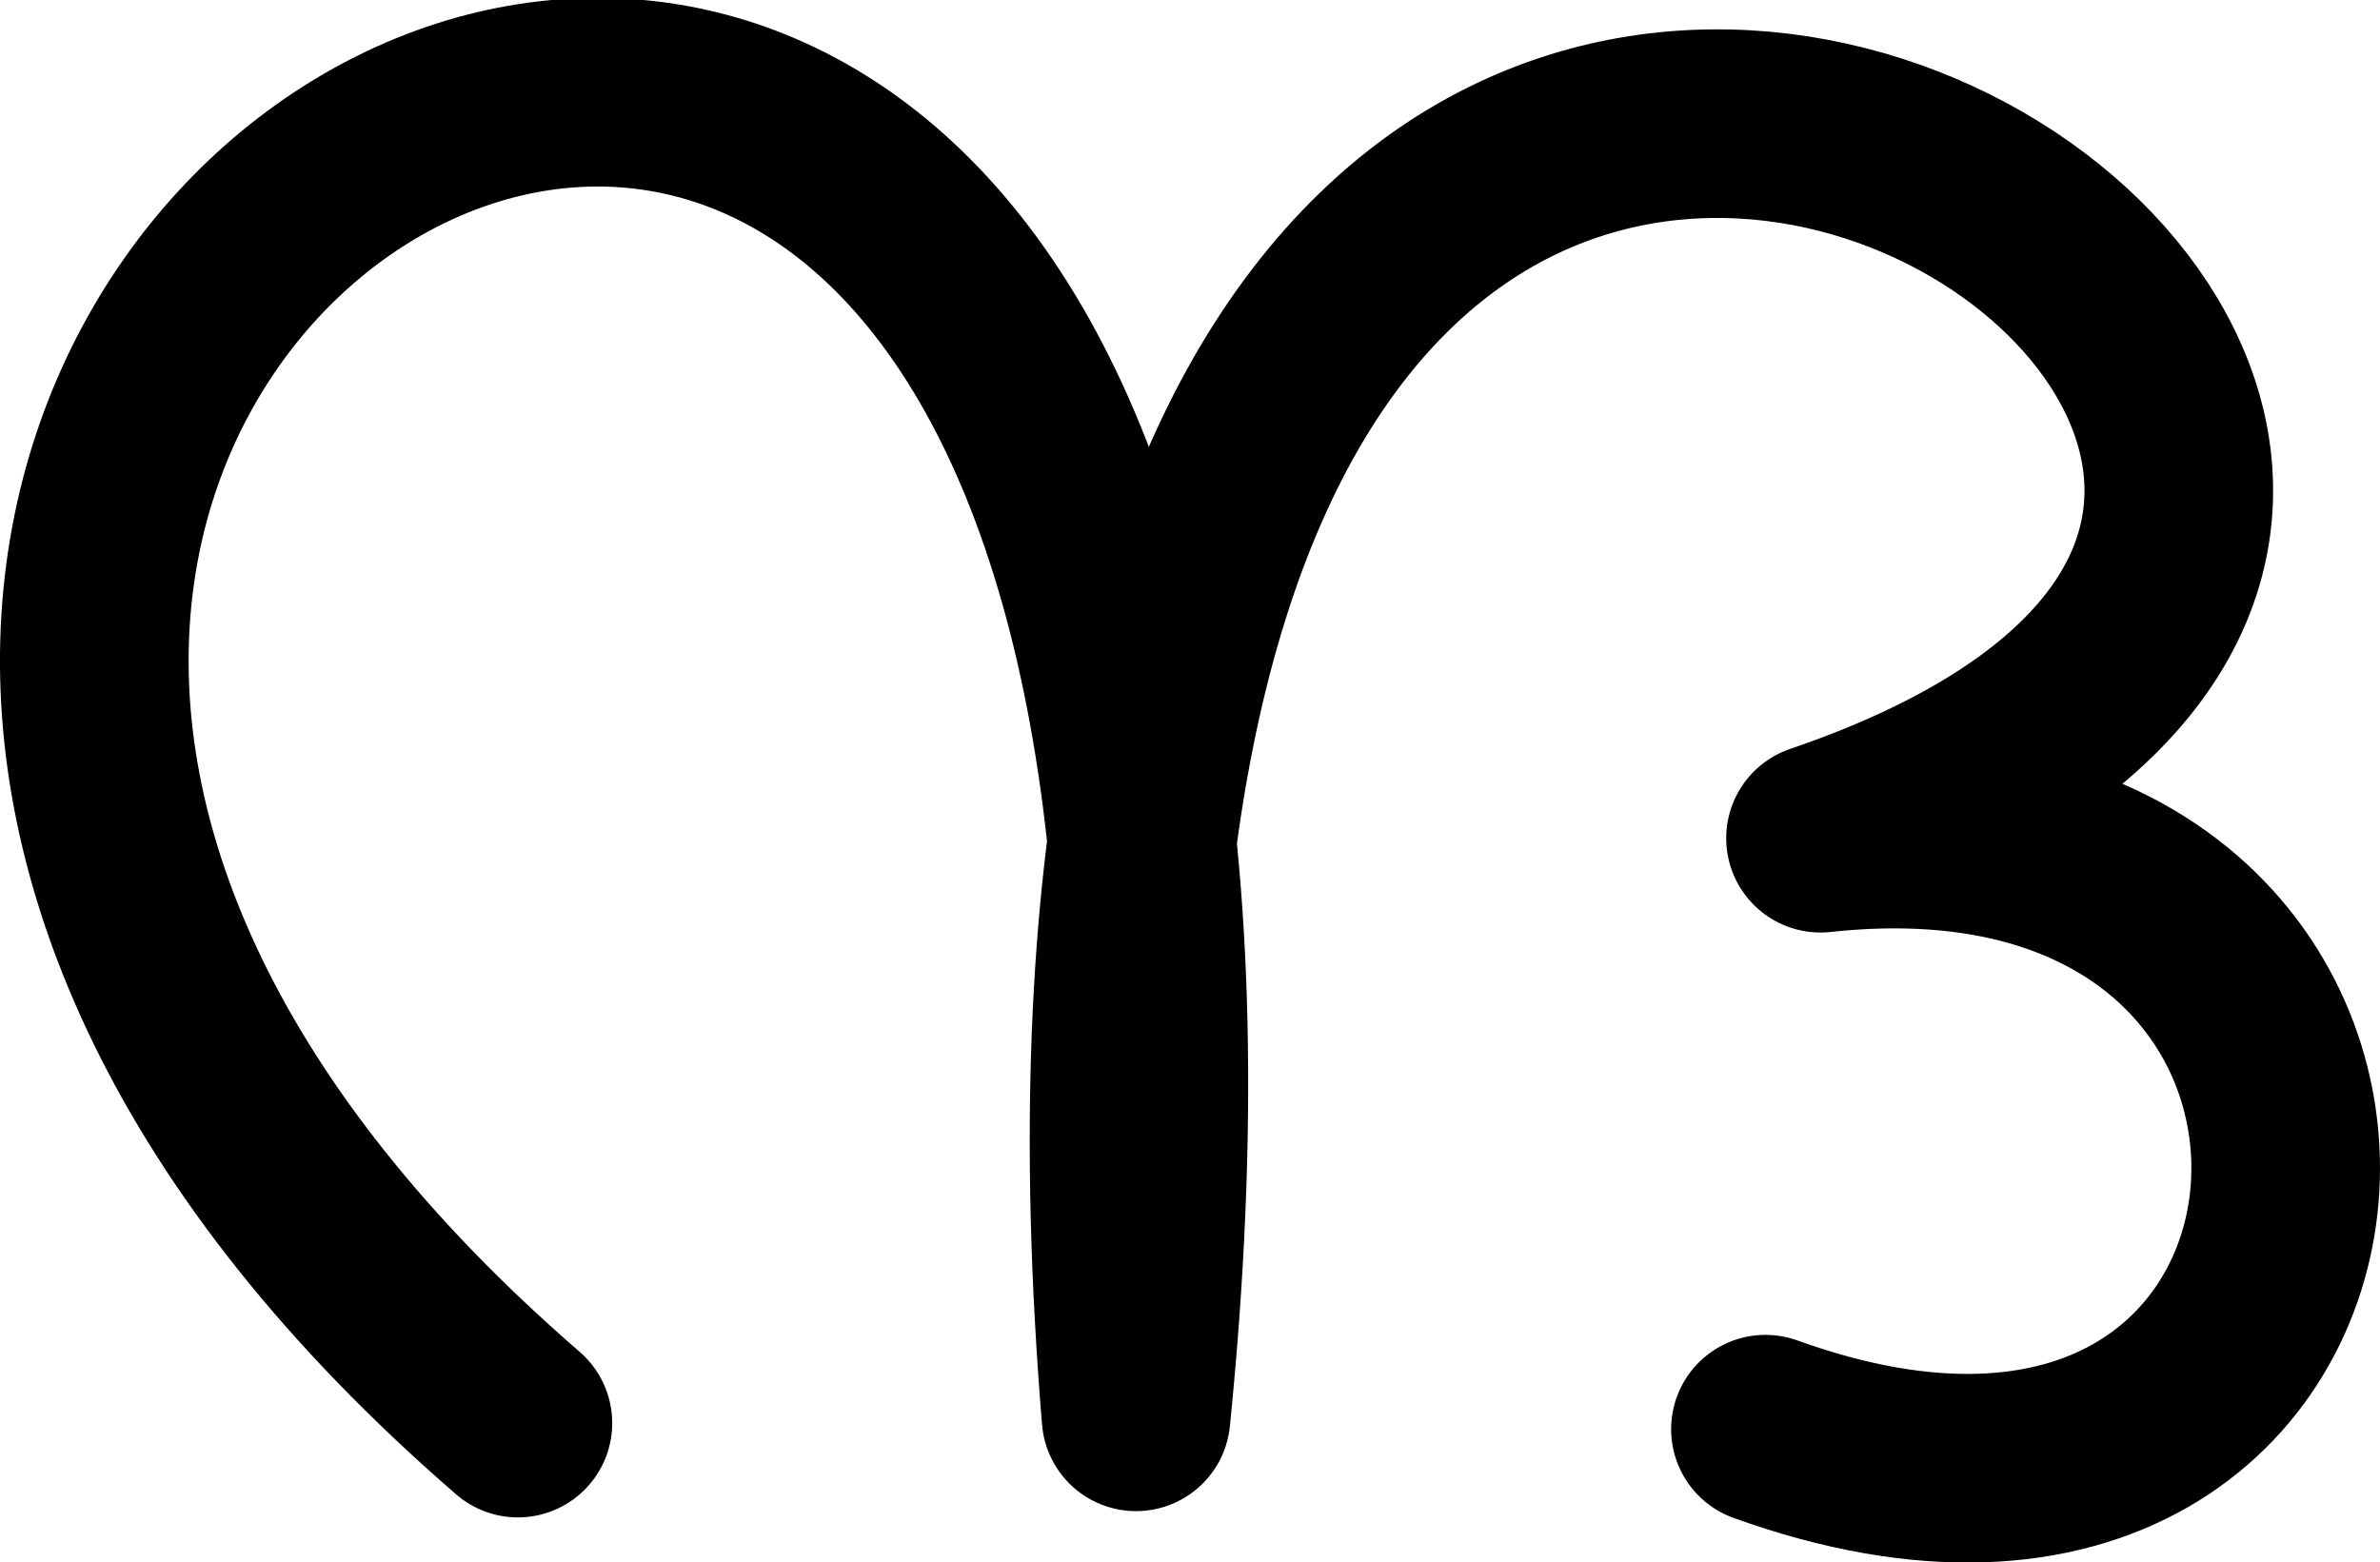 <svg xmlns="http://www.w3.org/2000/svg" width="1640.173" height="1076.711">
    <path d="M356.902 980.868c-901.187-780.76 586.813-1596.76 425.998-4.318-127.185-1544.442 1267.853-670.309 471.7-398.817 456.405-49.695 409.115 568.64-37.948 407.321" fill="none" stroke="#000" stroke-width="130" stroke-linecap="round" stroke-linejoin="round"/>
</svg>
